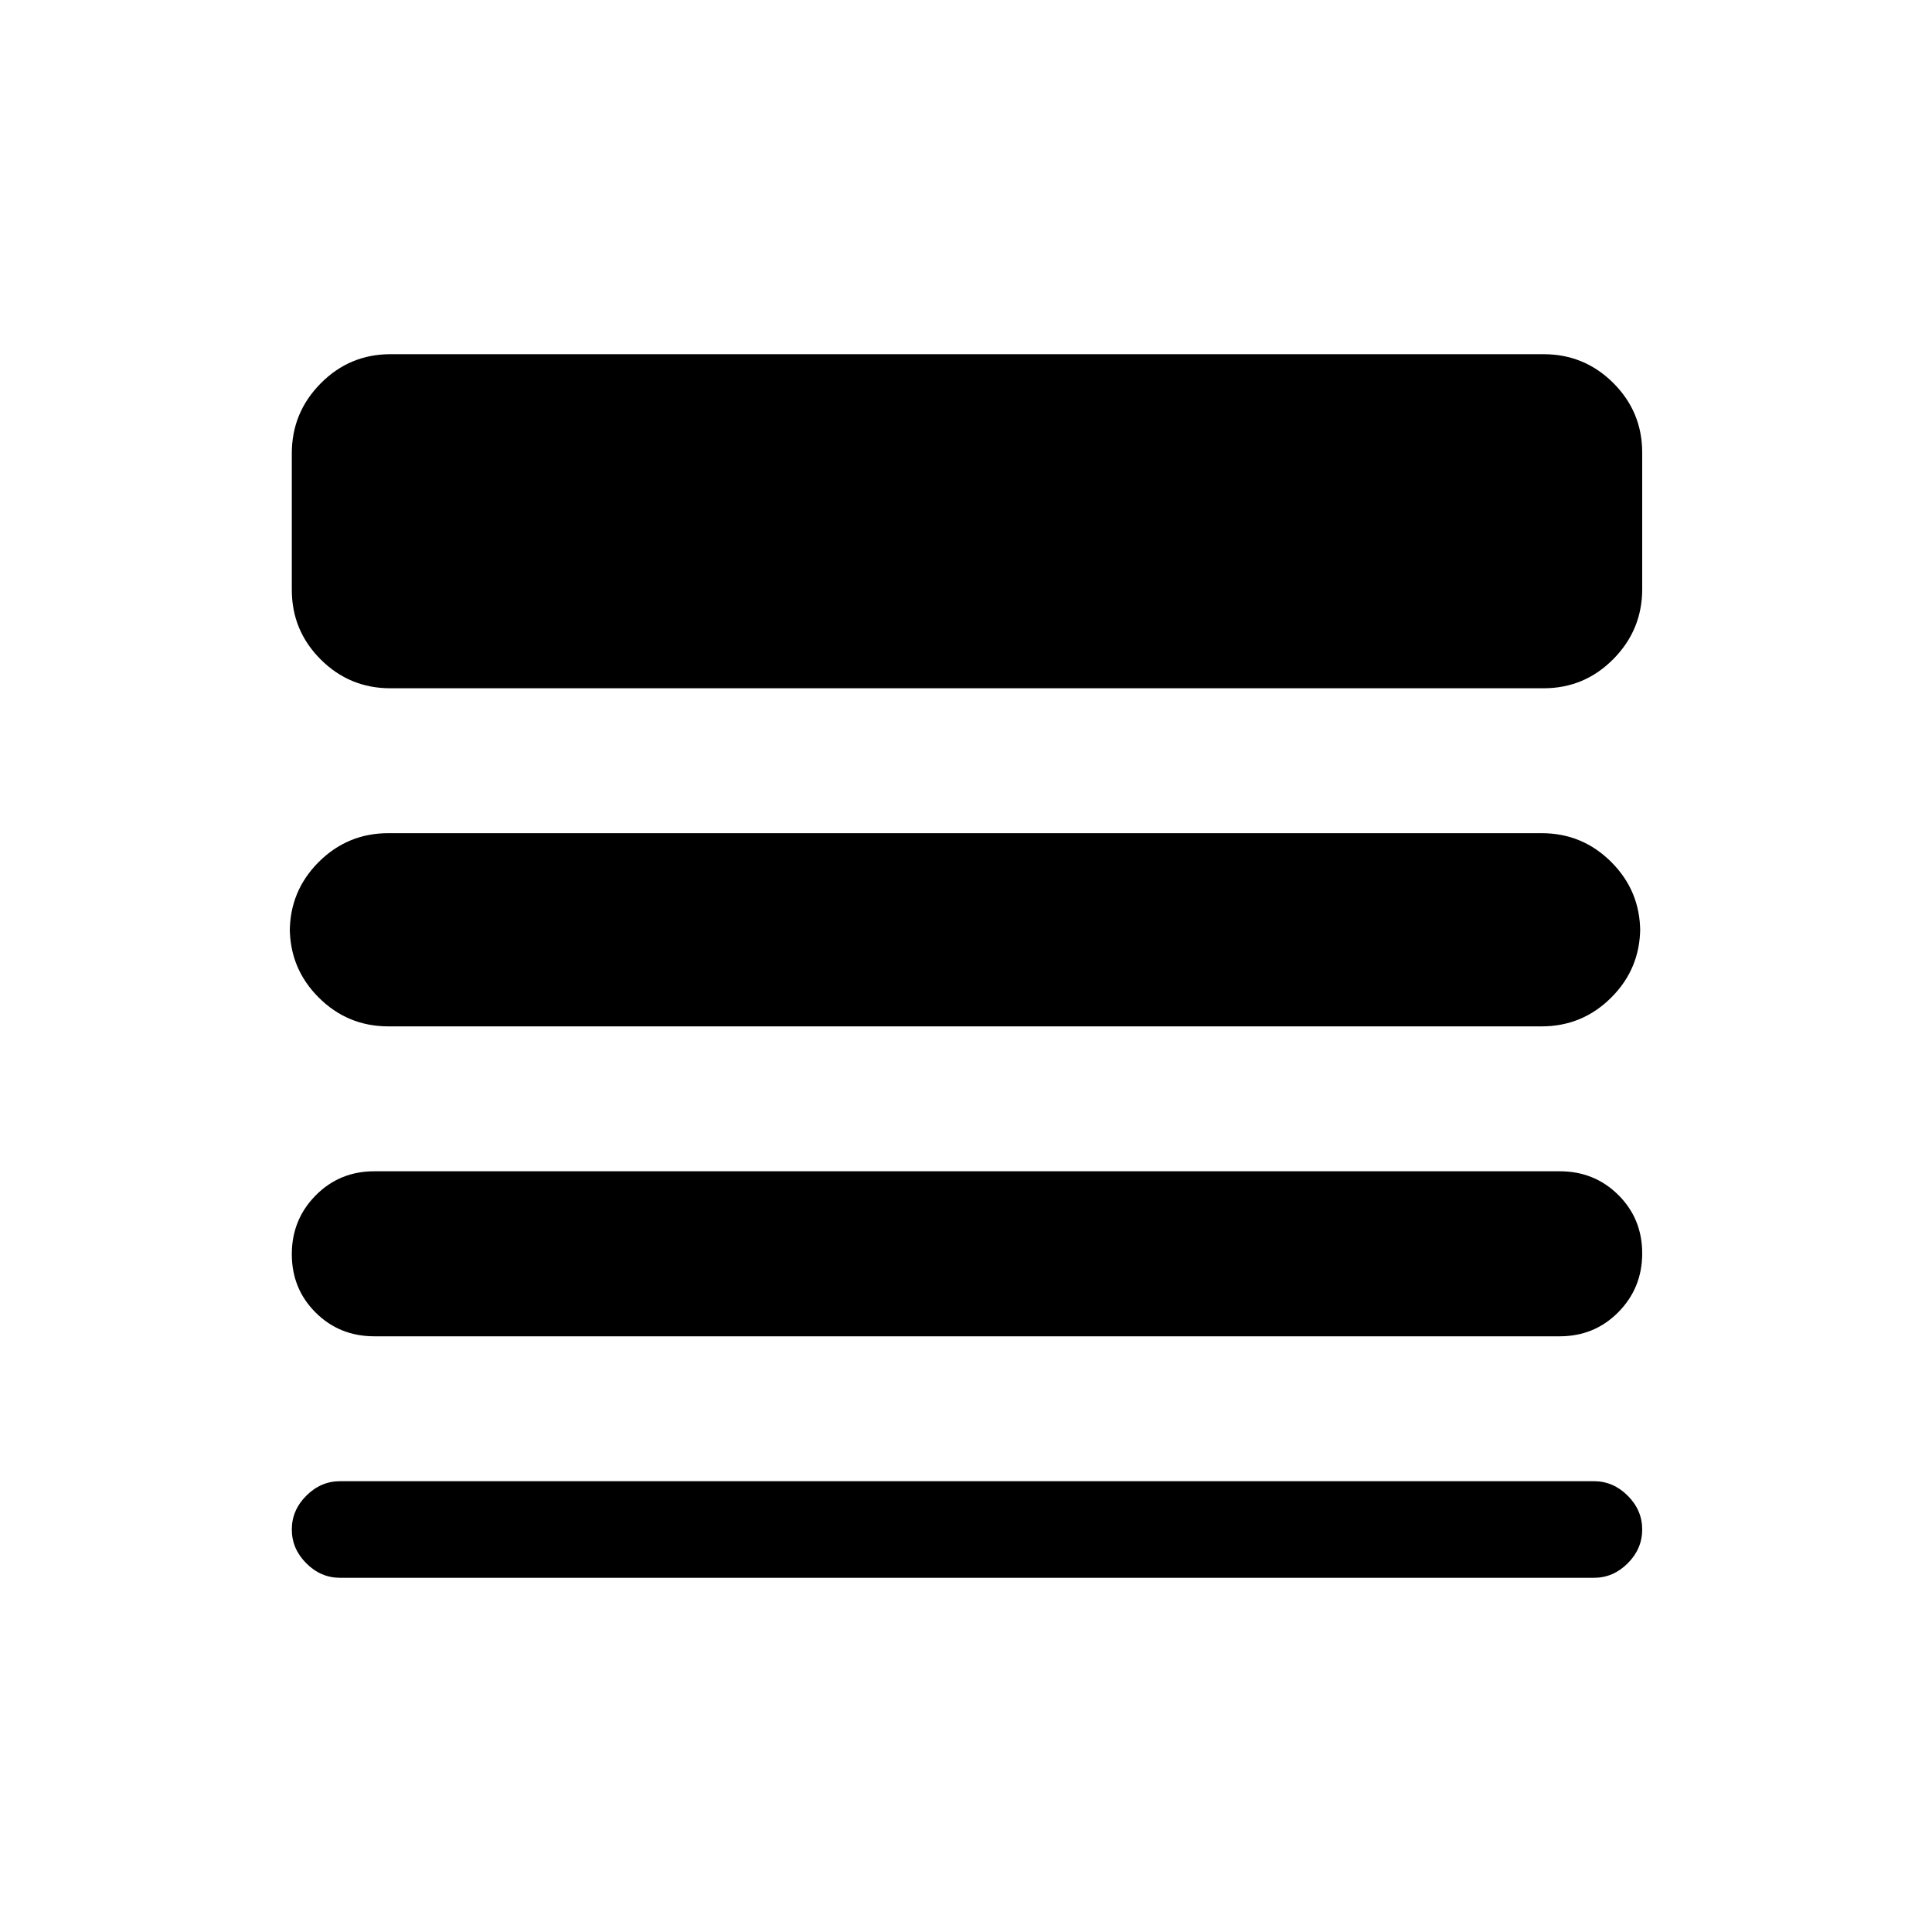 <svg xmlns="http://www.w3.org/2000/svg" height="20" viewBox="0 -960 960 960" width="20"><path d="M169-176q-9.6 0-16.8-7.2-7.2-7.2-7.2-16.8 0-9.6 7.2-16.8 7.2-7.2 16.8-7.2h623q9.6 0 16.8 7.2 7.2 7.2 7.2 16.8 0 9.6-7.2 16.8-7.2 7.2-16.8 7.2H169Zm17-120q-17.3 0-29.15-11.79-11.85-11.79-11.85-29T156.85-366q11.85-12 29.15-12h589q17.3 0 29.15 11.79 11.85 11.79 11.85 29T804.15-308Q792.3-296 775-296H186Zm7-154q-20.3 0-34.65-14.35Q144-478.7 144-499v2q0-20.3 14.35-34.65Q172.7-546 193-546h573q20.3 0 34.65 14.35Q815-517.3 815-497v-2q0 20.3-14.35 34.65Q786.3-450 766-450H193Zm1-168q-20.3 0-34.65-14.32Q145-646.65 145-666.91v-67.83q0-20.26 14.35-34.76Q173.7-784 194-784h573q20.3 0 34.65 14.32Q816-755.35 816-735.09v67.83q0 20.26-14.35 34.76Q787.3-618 767-618H194Z"/></svg>